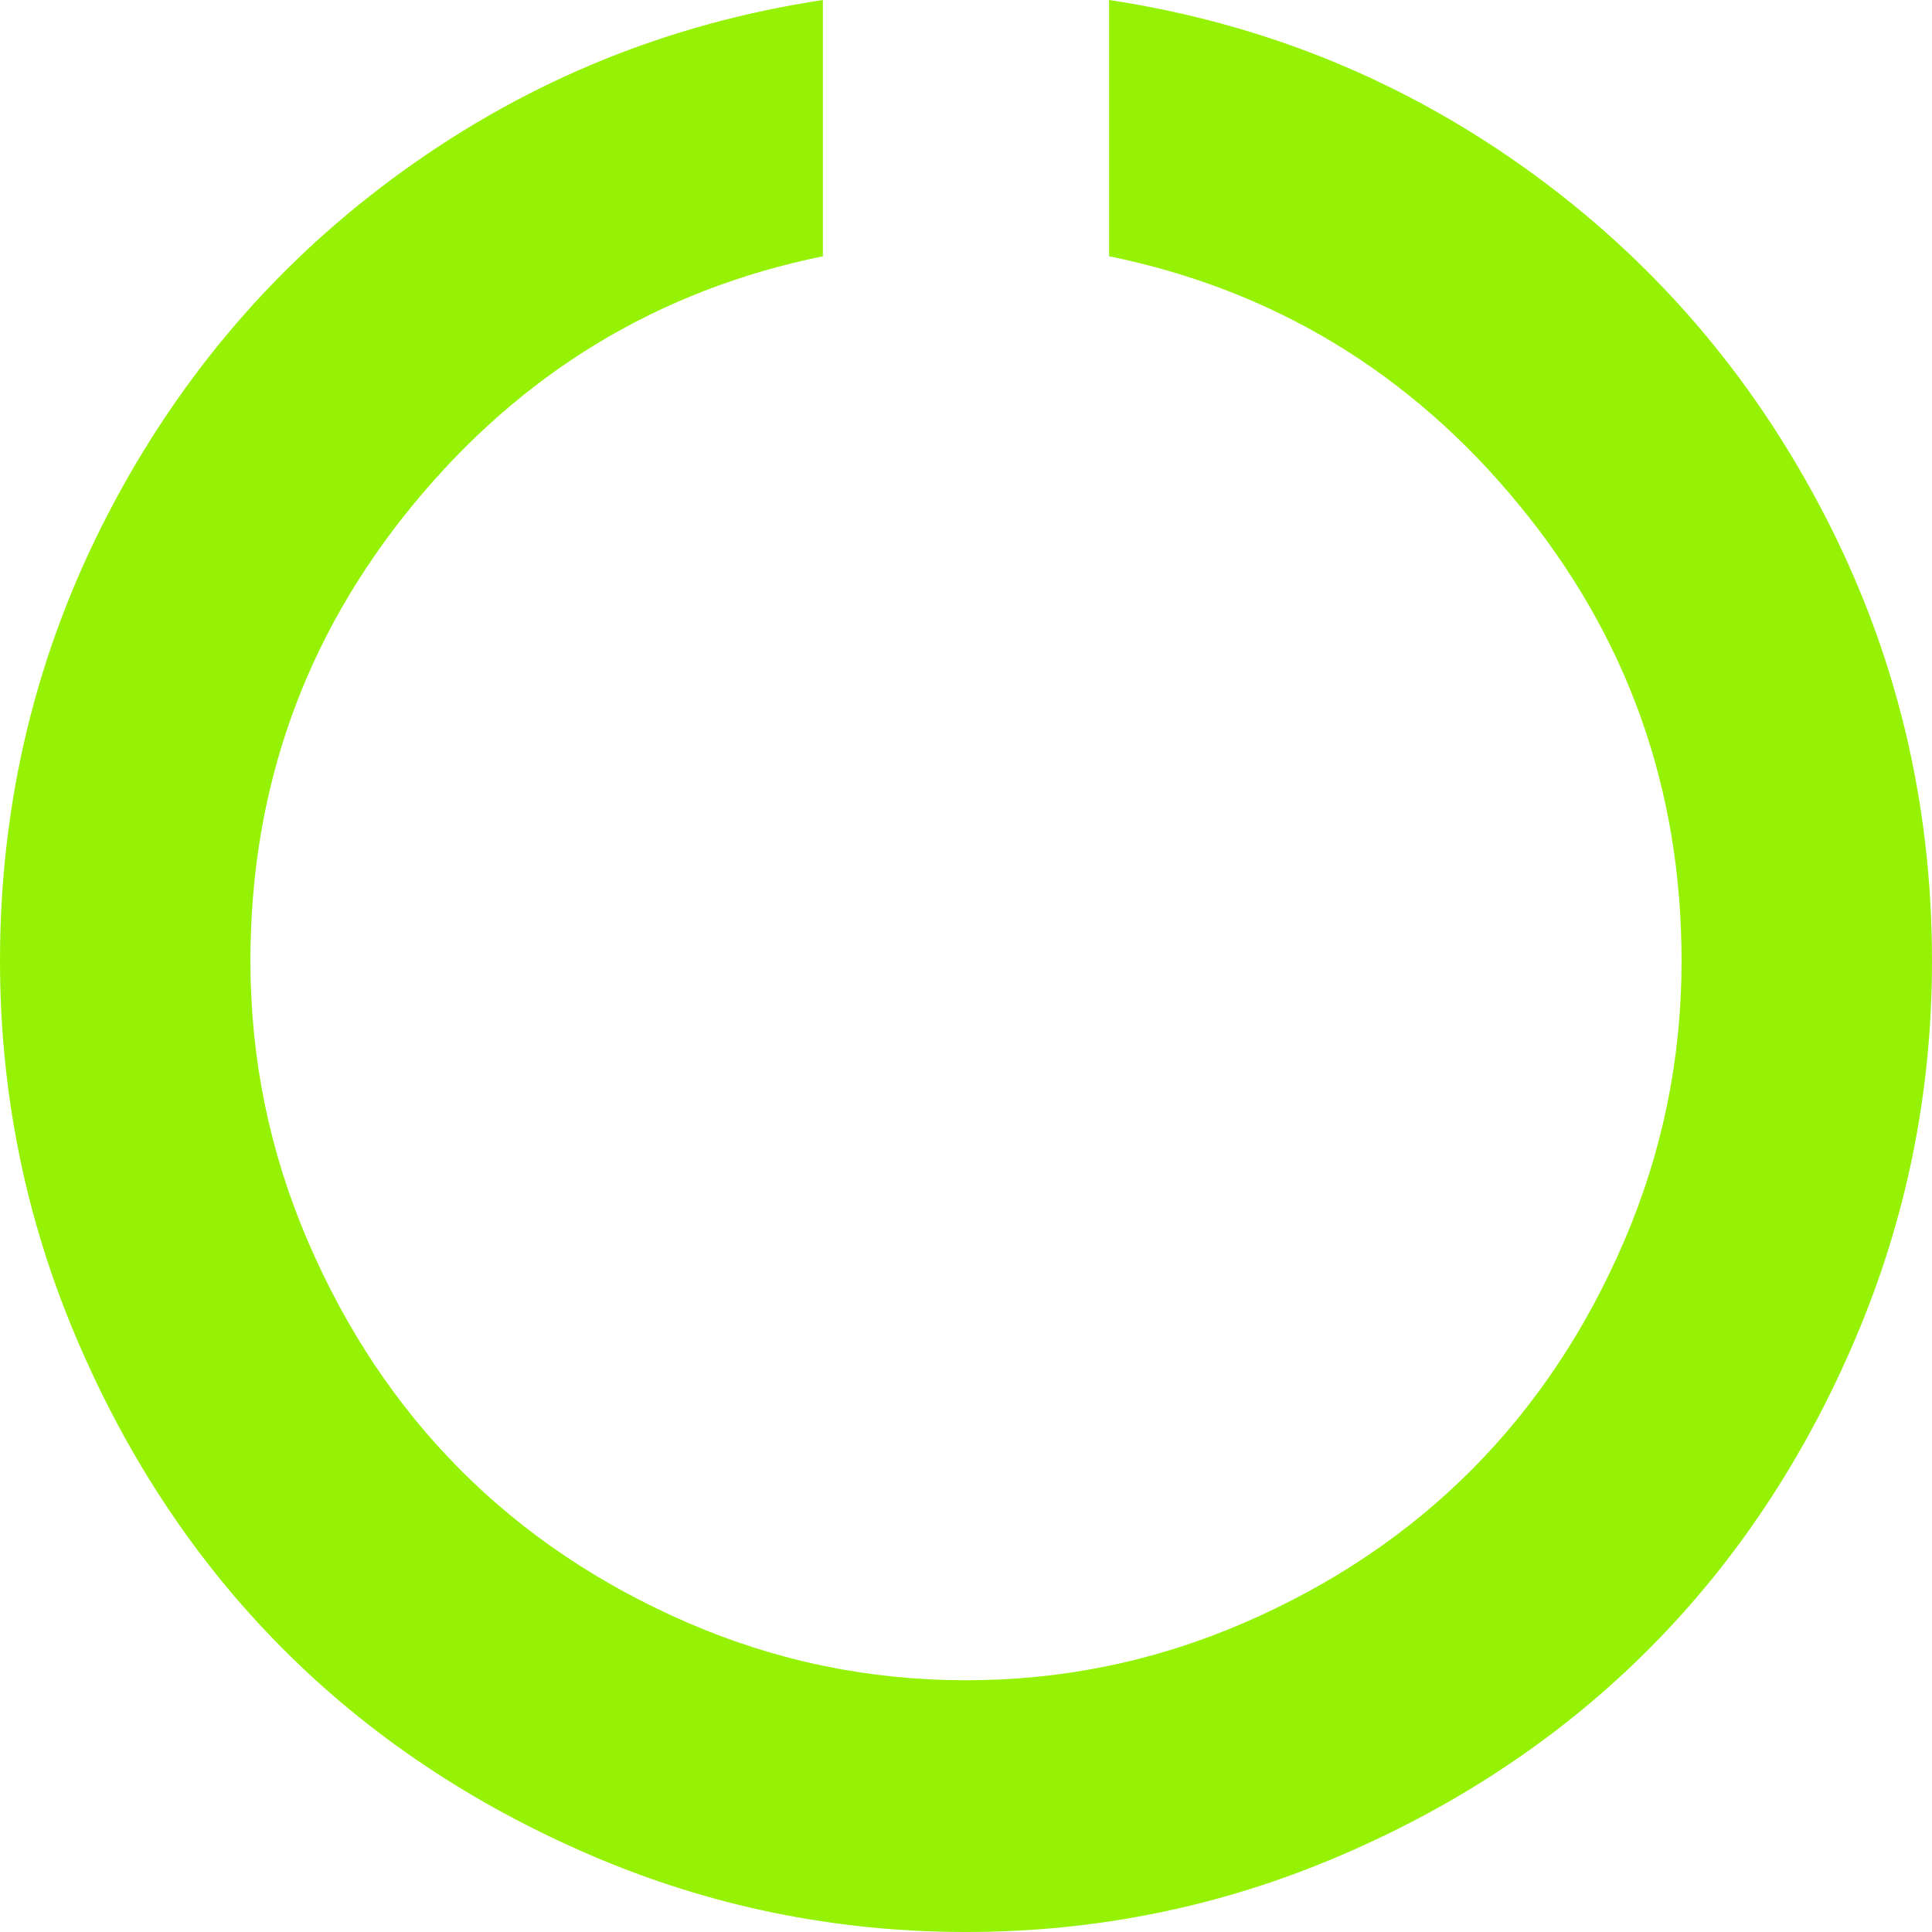﻿<?xml version="1.0" encoding="utf-8"?>
<svg version="1.1" xmlns:xlink="http://www.w3.org/1999/xlink" width="50px" height="50px" xmlns="http://www.w3.org/2000/svg">
  <g transform="matrix(1 0 0 1 -97 -534 )">
    <path d="M 47.193 13.278  C 49.064 16.875  50 20.739  50 24.869  C 50 28.282  49.339 31.54  48.018 34.642  C 46.697 37.745  44.922 40.416  42.694 42.656  C 40.466 44.895  37.809 46.679  34.722 48.008  C 31.636 49.336  28.395 50  25 50  C 21.605 50  18.364 49.336  15.278 48.008  C 12.191 46.679  9.534 44.895  7.306 42.656  C 5.078 40.416  3.303 37.745  1.982 34.642  C 0.661 31.54  0 28.282  0 24.869  C 0 20.739  0.936 16.875  2.807 13.278  C 4.678 9.681  7.234 6.719  10.475 4.392  C 13.715 2.065  17.323 0.601  21.296 0  L 21.296 6.632  C 17.033 7.504  13.498 9.647  10.692 13.06  C 7.885 16.473  6.481 20.409  6.481 24.869  C 6.481 27.39  6.973 29.799  7.957 32.097  C 8.941 34.395  10.258 36.373  11.907 38.031  C 13.556 39.689  15.524 41.012  17.81 42.001  C 20.095 42.99  22.492 43.485  25 43.485  C 27.508 43.485  29.905 42.99  32.19 42.001  C 34.476 41.012  36.444 39.689  38.093 38.031  C 39.742 36.373  41.059 34.395  42.043 32.097  C 43.027 29.799  43.519 27.39  43.519 24.869  C 43.519 20.409  42.115 16.473  39.308 13.06  C 36.502 9.647  32.967 7.504  28.704 6.632  L 28.704 0  C 32.677 0.601  36.285 2.065  39.525 4.392  C 42.766 6.719  45.322 9.681  47.193 13.278  Z " fill-rule="nonzero" fill="#95f204" stroke="none" transform="matrix(1 0 0 1 97 534 )" />
  </g>
</svg>